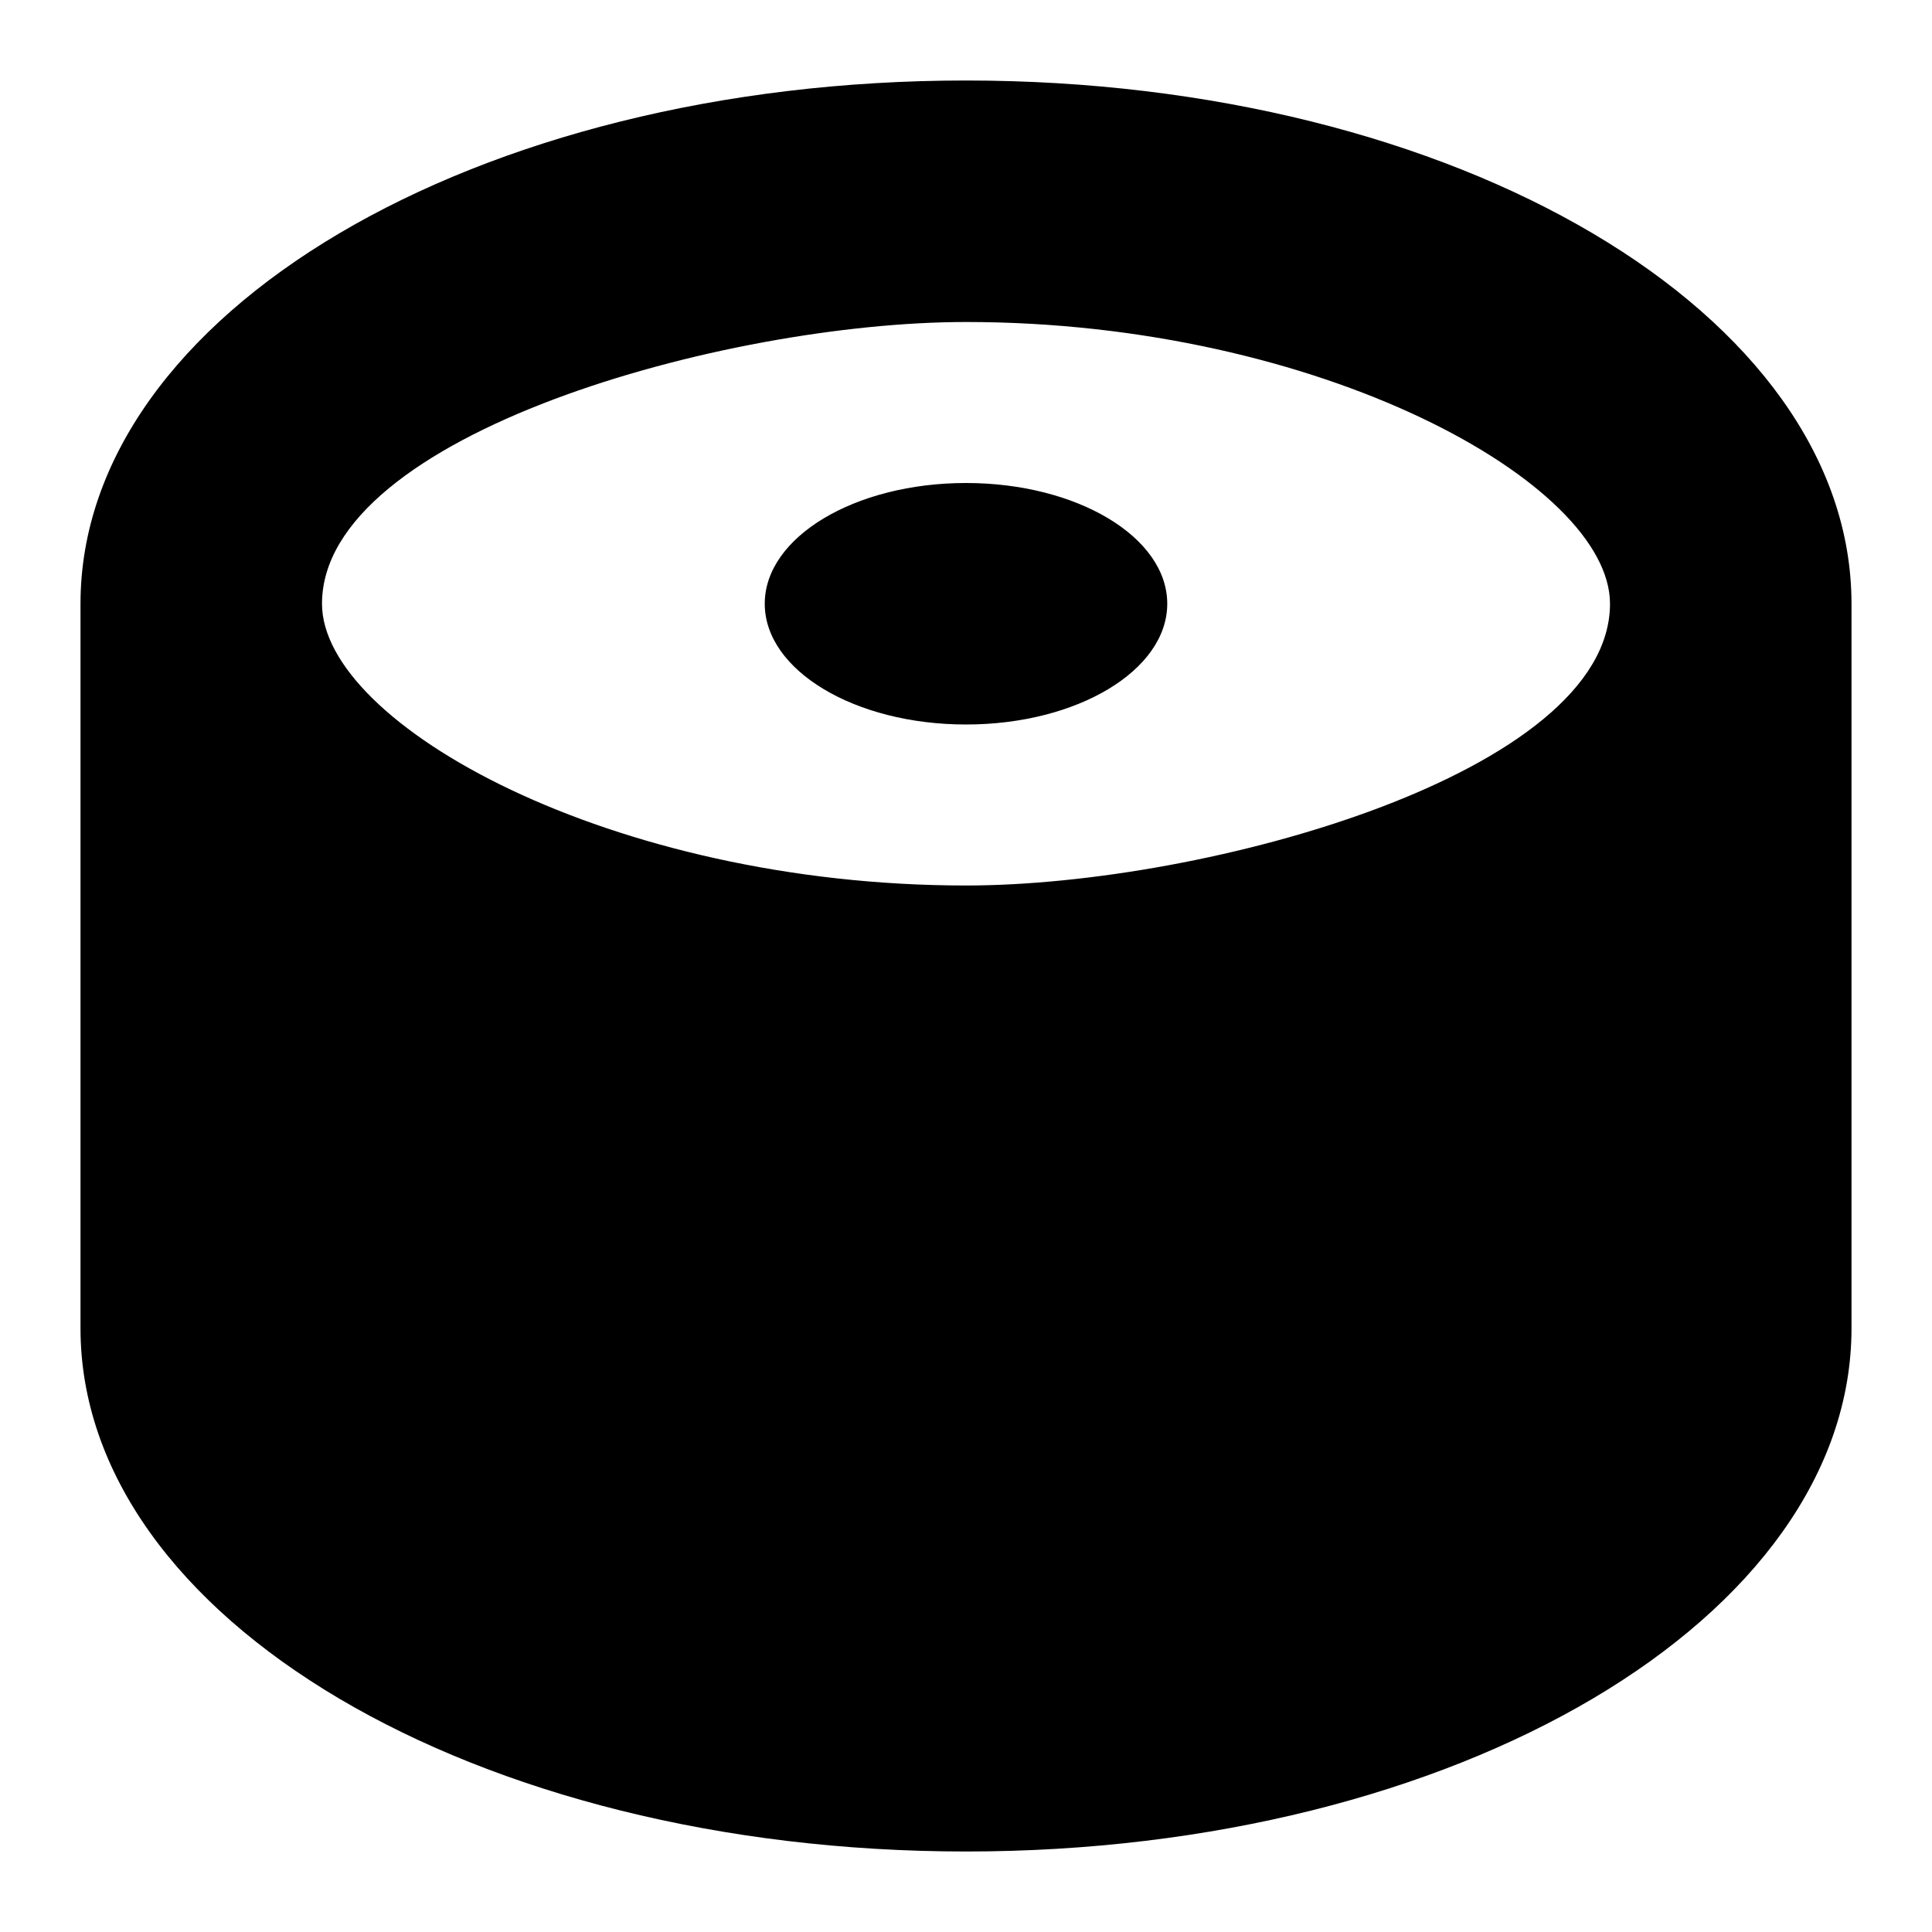 <svg width="24" height="24" viewBox="0 0 24 24" fill="none" xmlns="http://www.w3.org/2000/svg">
  <title>Sushi (filled)</title>
  <g transform="matrix(
          1 0
          0 1
          1 1
        )"><path fill-rule="evenodd" clip-rule="evenodd" d="M0 6.5C0 2.9 4.9 0 11 0C17.1 0 22 2.9 22 6.5L22 15.5C22 19.1 17.1 22 11 22C4.9 22 0 19.1 0 15.5L0 6.5ZM19 6.5C19 5 15.4 3 11 3C8 3 3 4.4 3 6.5C3 8 6.6 10 11 10C14 10 19 8.6 19 6.5ZM13.5 6.5C13.5 7.328 12.381 8 11 8C9.619 8 8.5 7.328 8.5 6.5C8.5 5.672 9.619 5 11 5C12.381 5 13.5 5.672 13.5 6.5Z" fill="currentColor" opacity="1"/></g>
</svg>